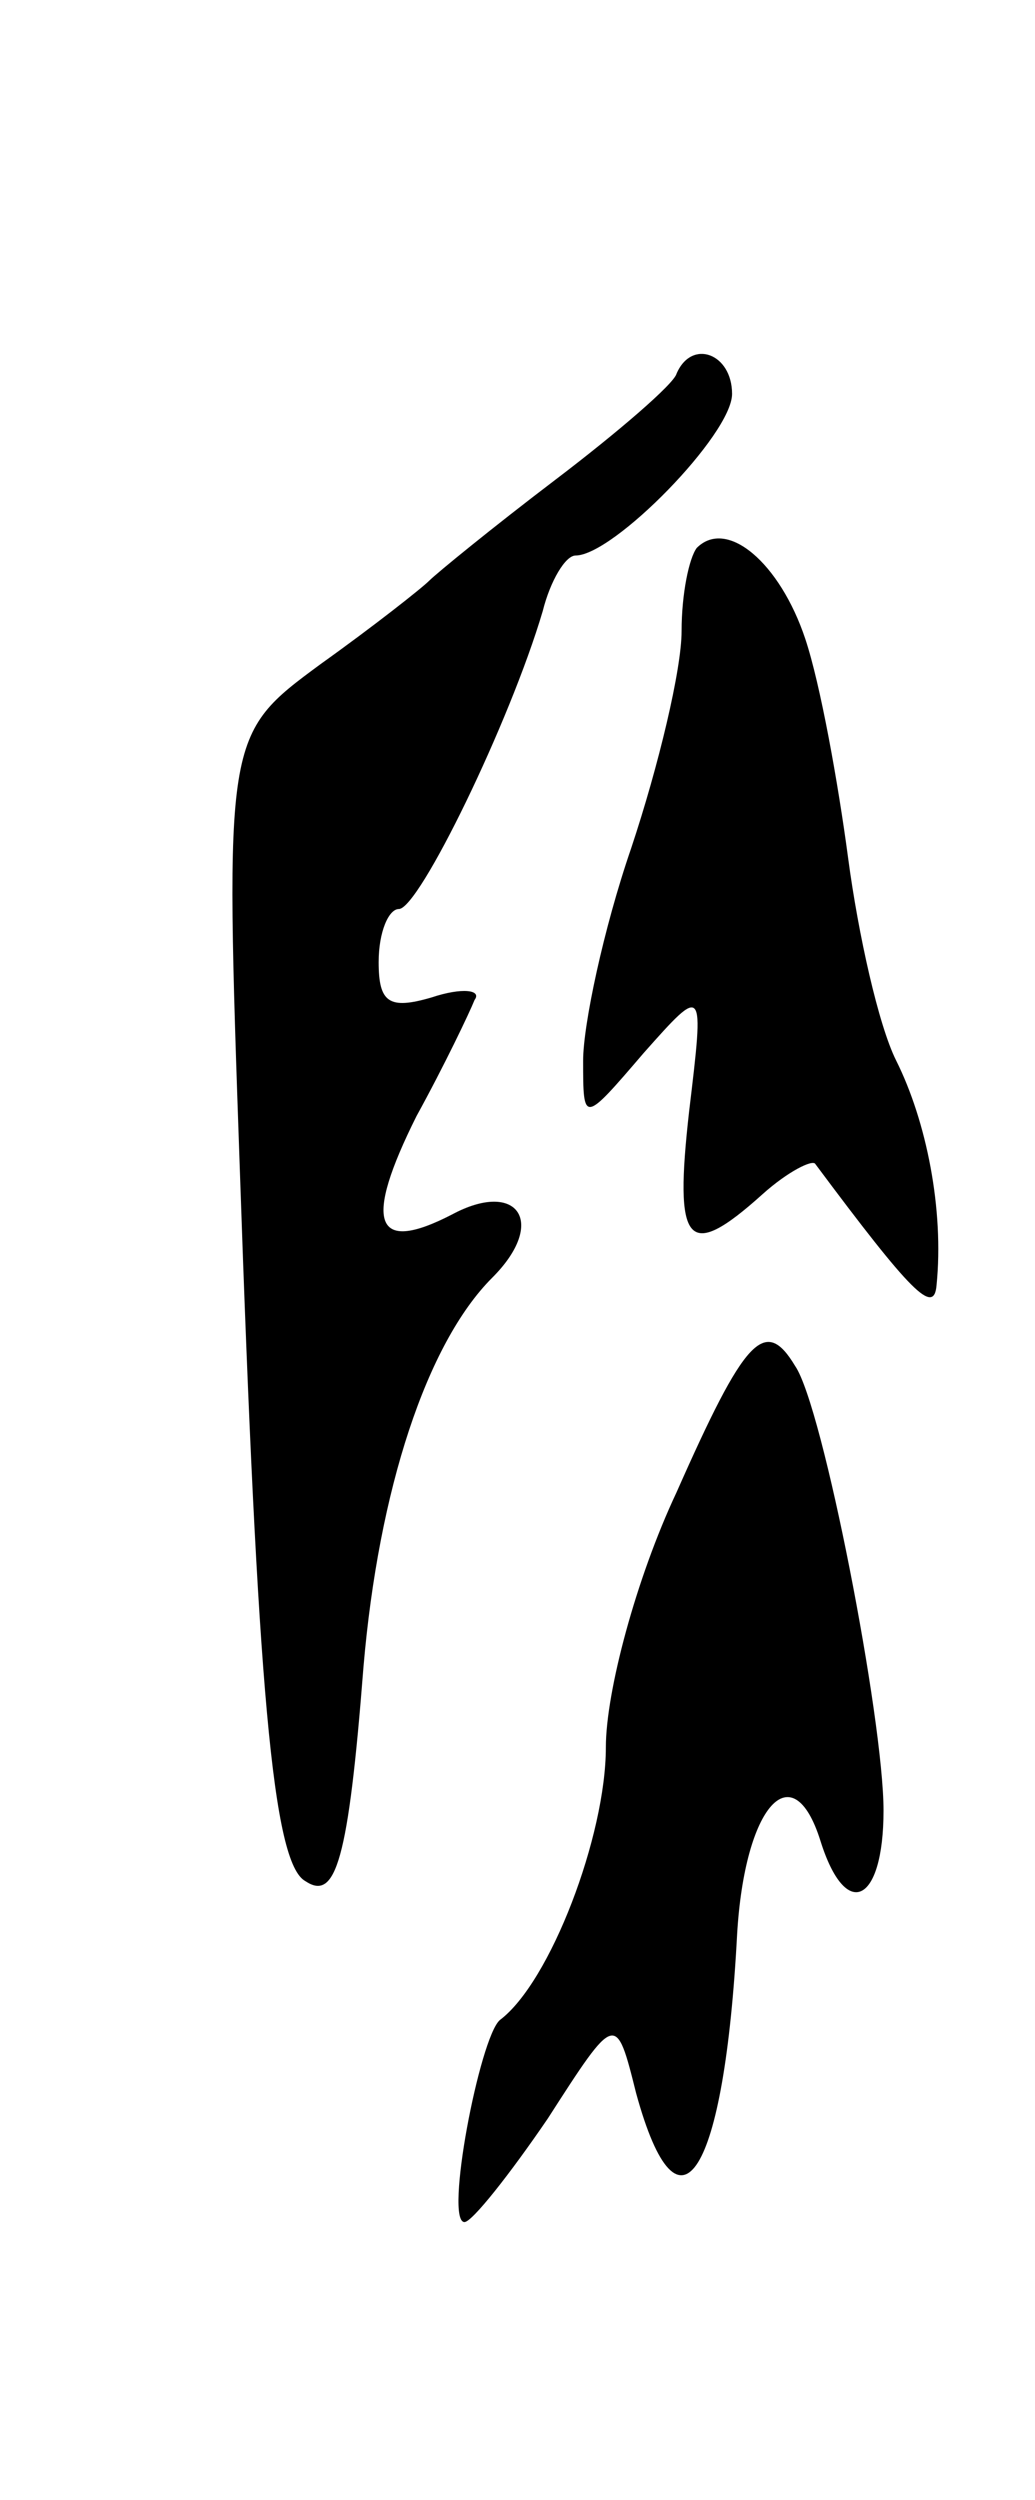 <svg version="1.0" xmlns="http://www.w3.org/2000/svg"
 width="41pt" height="99pt" viewBox="0 0 41 99"
 preserveAspectRatio="xMidYMid meet">
<g transform="translate(0,99) scale(0.1,-0.1)"
fill="#000000" stroke="none">
<path d="M268 842 c-1 -4 -23 -23 -48 -42 -25 -19 -47 -37 -50 -40 -3 -3 -22
-18 -43 -33 -38 -28 -38 -28 -32 -200 7 -205 13 -275 26 -282 12 -8 17 8 23
85 6 70 25 128 51 154 22 22 10 39 -16 25 -31 -16 -35 -3 -14 39 11 20 21 41
23 46 3 4 -5 5 -17 1 -17 -5 -21 -2 -21 14 0 12 4 21 8 21 8 0 44 74 57 118 3
12 9 22 13 22 15 0 62 48 62 64 0 16 -16 22 -22 8z"/>
<path d="M276 773 c-3 -4 -6 -18 -6 -33 0 -15 -9 -53 -20 -86 -11 -32 -19 -70
-19 -84 0 -25 0 -25 24 3 24 27 24 27 18 -23 -6 -53 -1 -60 29 -33 10 9 20 14
21 12 38 -51 47 -60 48 -48 3 30 -4 65 -16 89 -7 14 -15 50 -19 80 -4 30 -11
69 -17 87 -10 30 -31 48 -43 36z"/>
<path d="M268 399 c-16 -34 -28 -79 -28 -101 0 -35 -22 -93 -42 -108 -8 -7
-22 -80 -14 -80 3 0 18 19 33 41 27 42 27 42 35 10 17 -62 35 -32 40 63 3 51
22 72 33 37 10 -32 25 -25 25 12 0 36 -24 160 -35 176 -12 20 -20 11 -47 -50z"/>
</g>
</svg>
